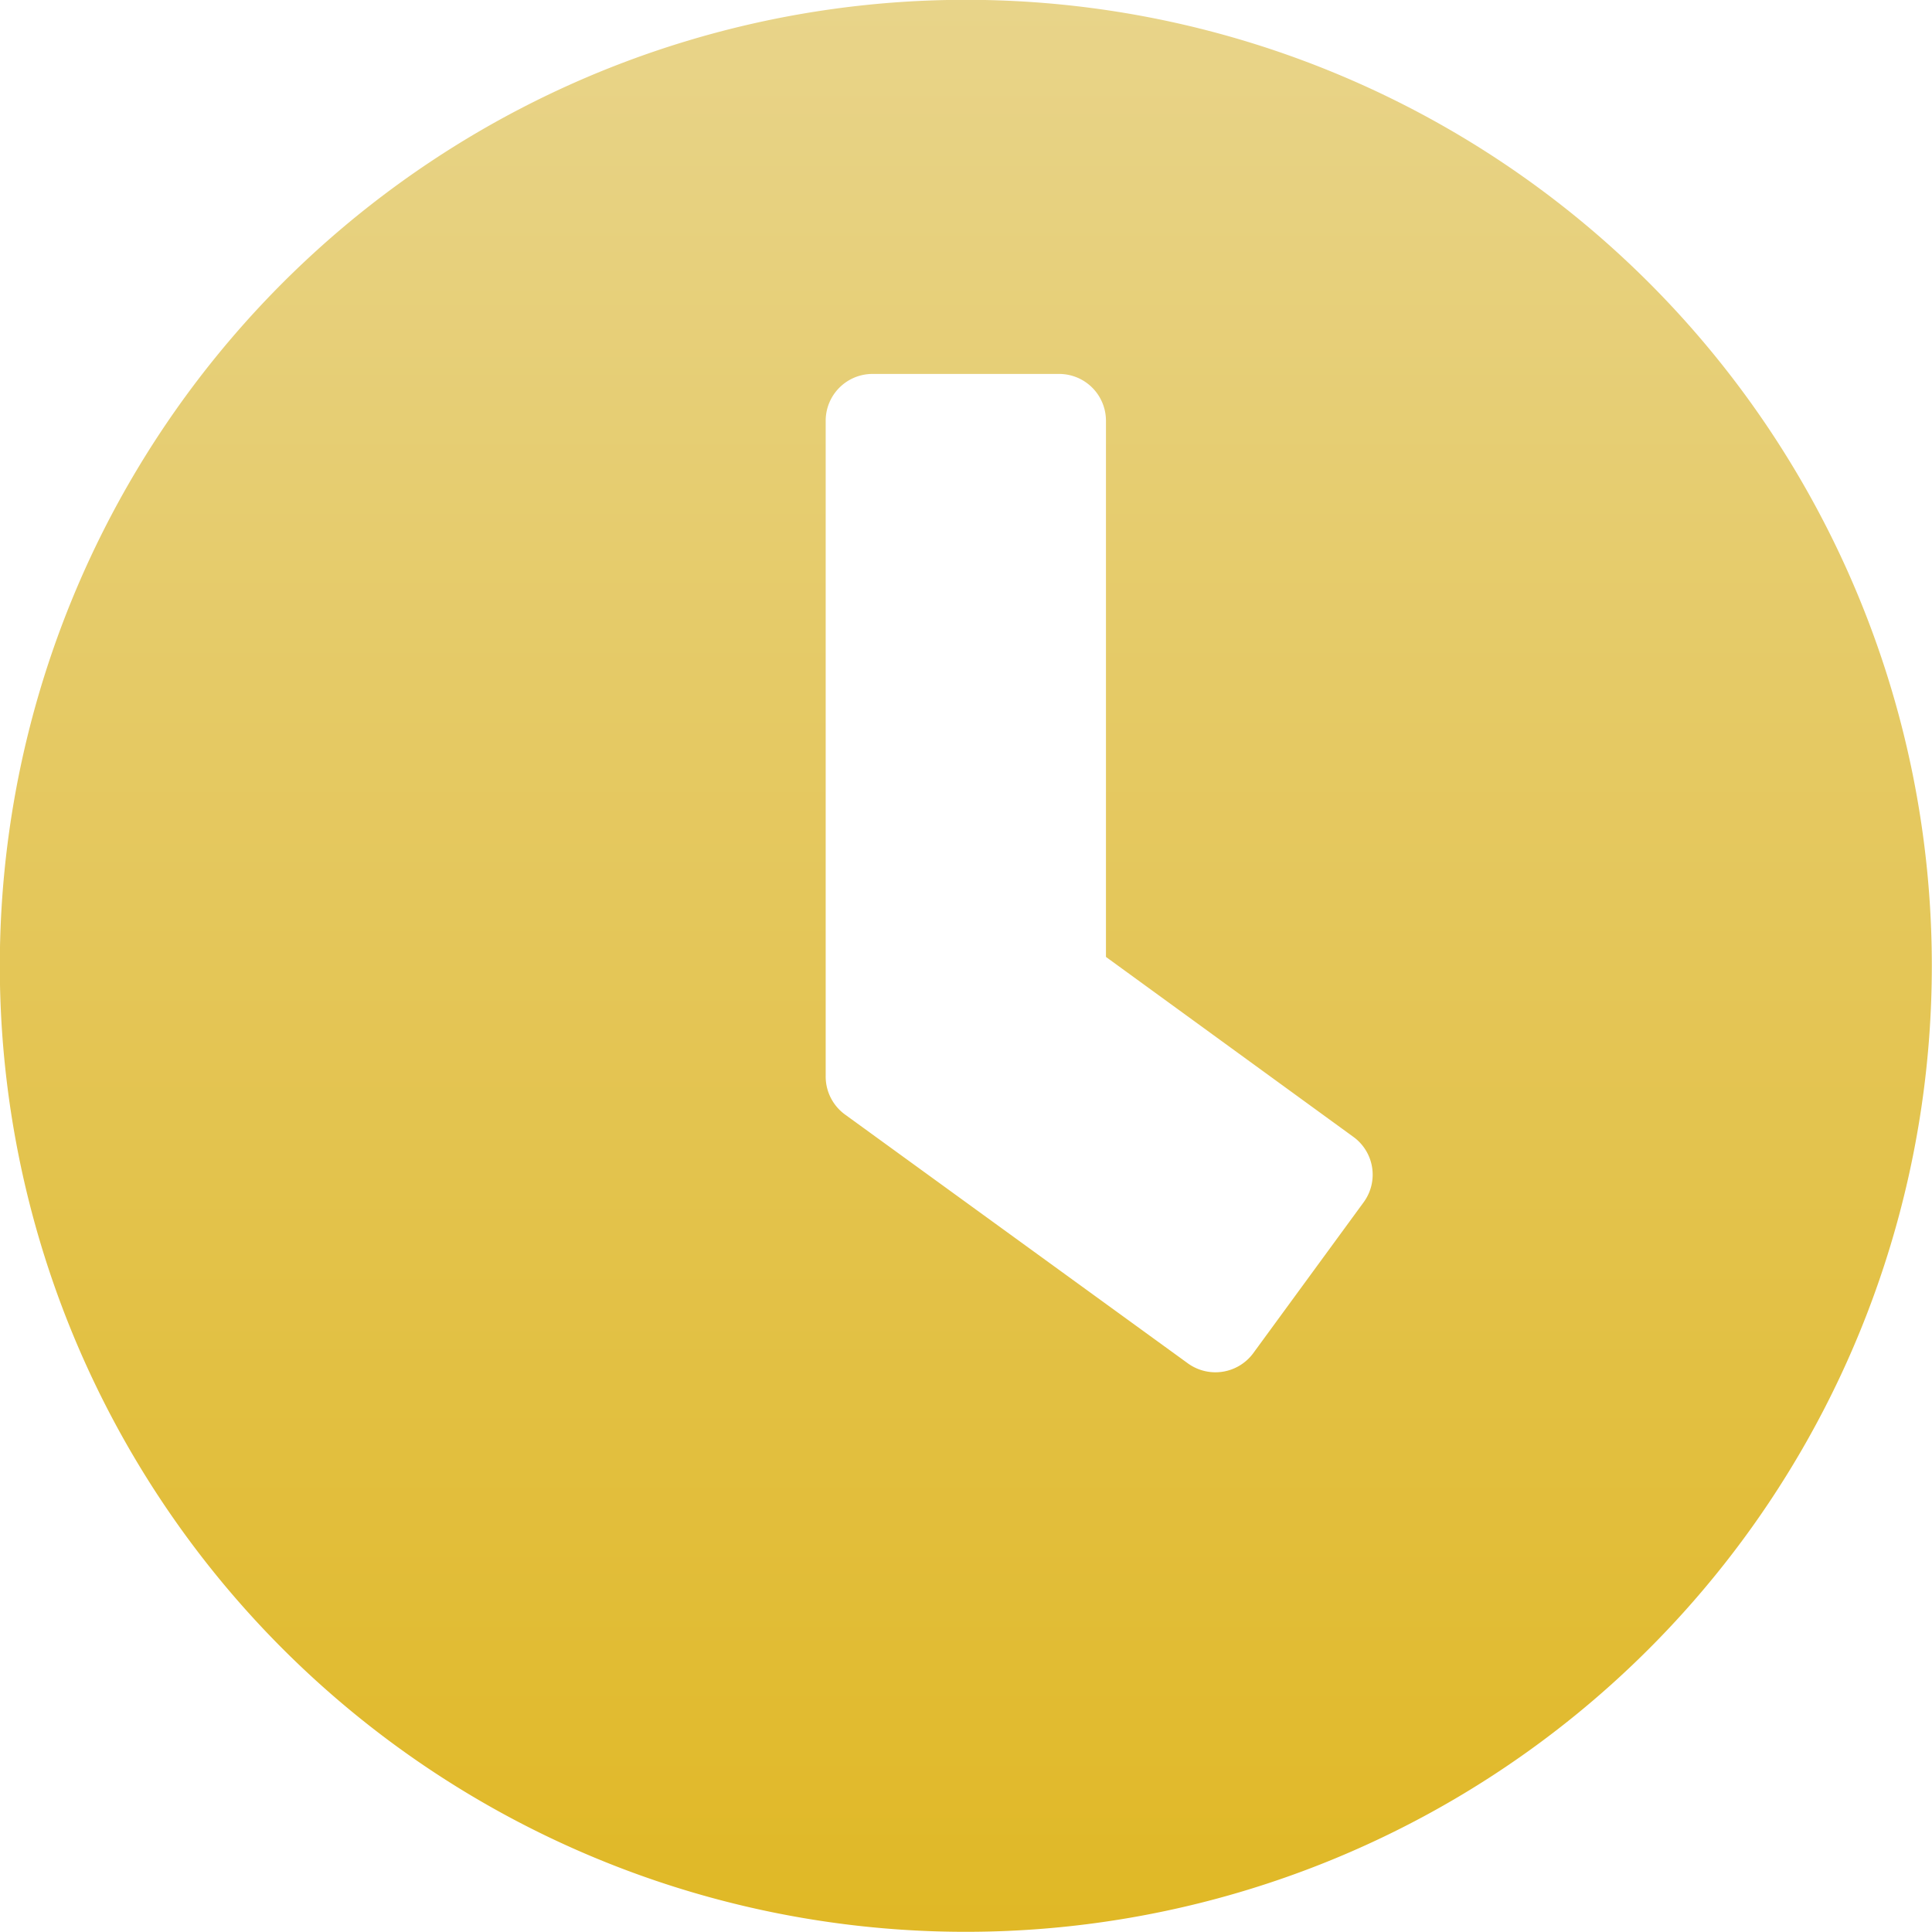 <svg xmlns="http://www.w3.org/2000/svg" xmlns:xlink="http://www.w3.org/1999/xlink" width="10.85" height="10.85" viewBox="0 0 10.85 10.85"><defs><linearGradient id="a" x1="0.5" x2="0.5" y2="1" gradientUnits="objectBoundingBox"><stop offset="0" stop-color="#e8d48a"/><stop offset="1" stop-color="#e0b825"/></linearGradient></defs><path d="M5.987.562a5.425,5.425,0,1,0,5.425,5.425A5.424,5.424,0,0,0,5.987.562ZM7.236,8.221l-1.929-1.4A.264.264,0,0,1,5.2,6.606V2.925a.263.263,0,0,1,.262-.262h1.05a.263.263,0,0,1,.262.262V5.937L8.164,6.948a.262.262,0,0,1,.057.367L7.6,8.164A.264.264,0,0,1,7.236,8.221Z" transform="translate(-0.563 -0.563)" fill="url(#a)"/></svg>